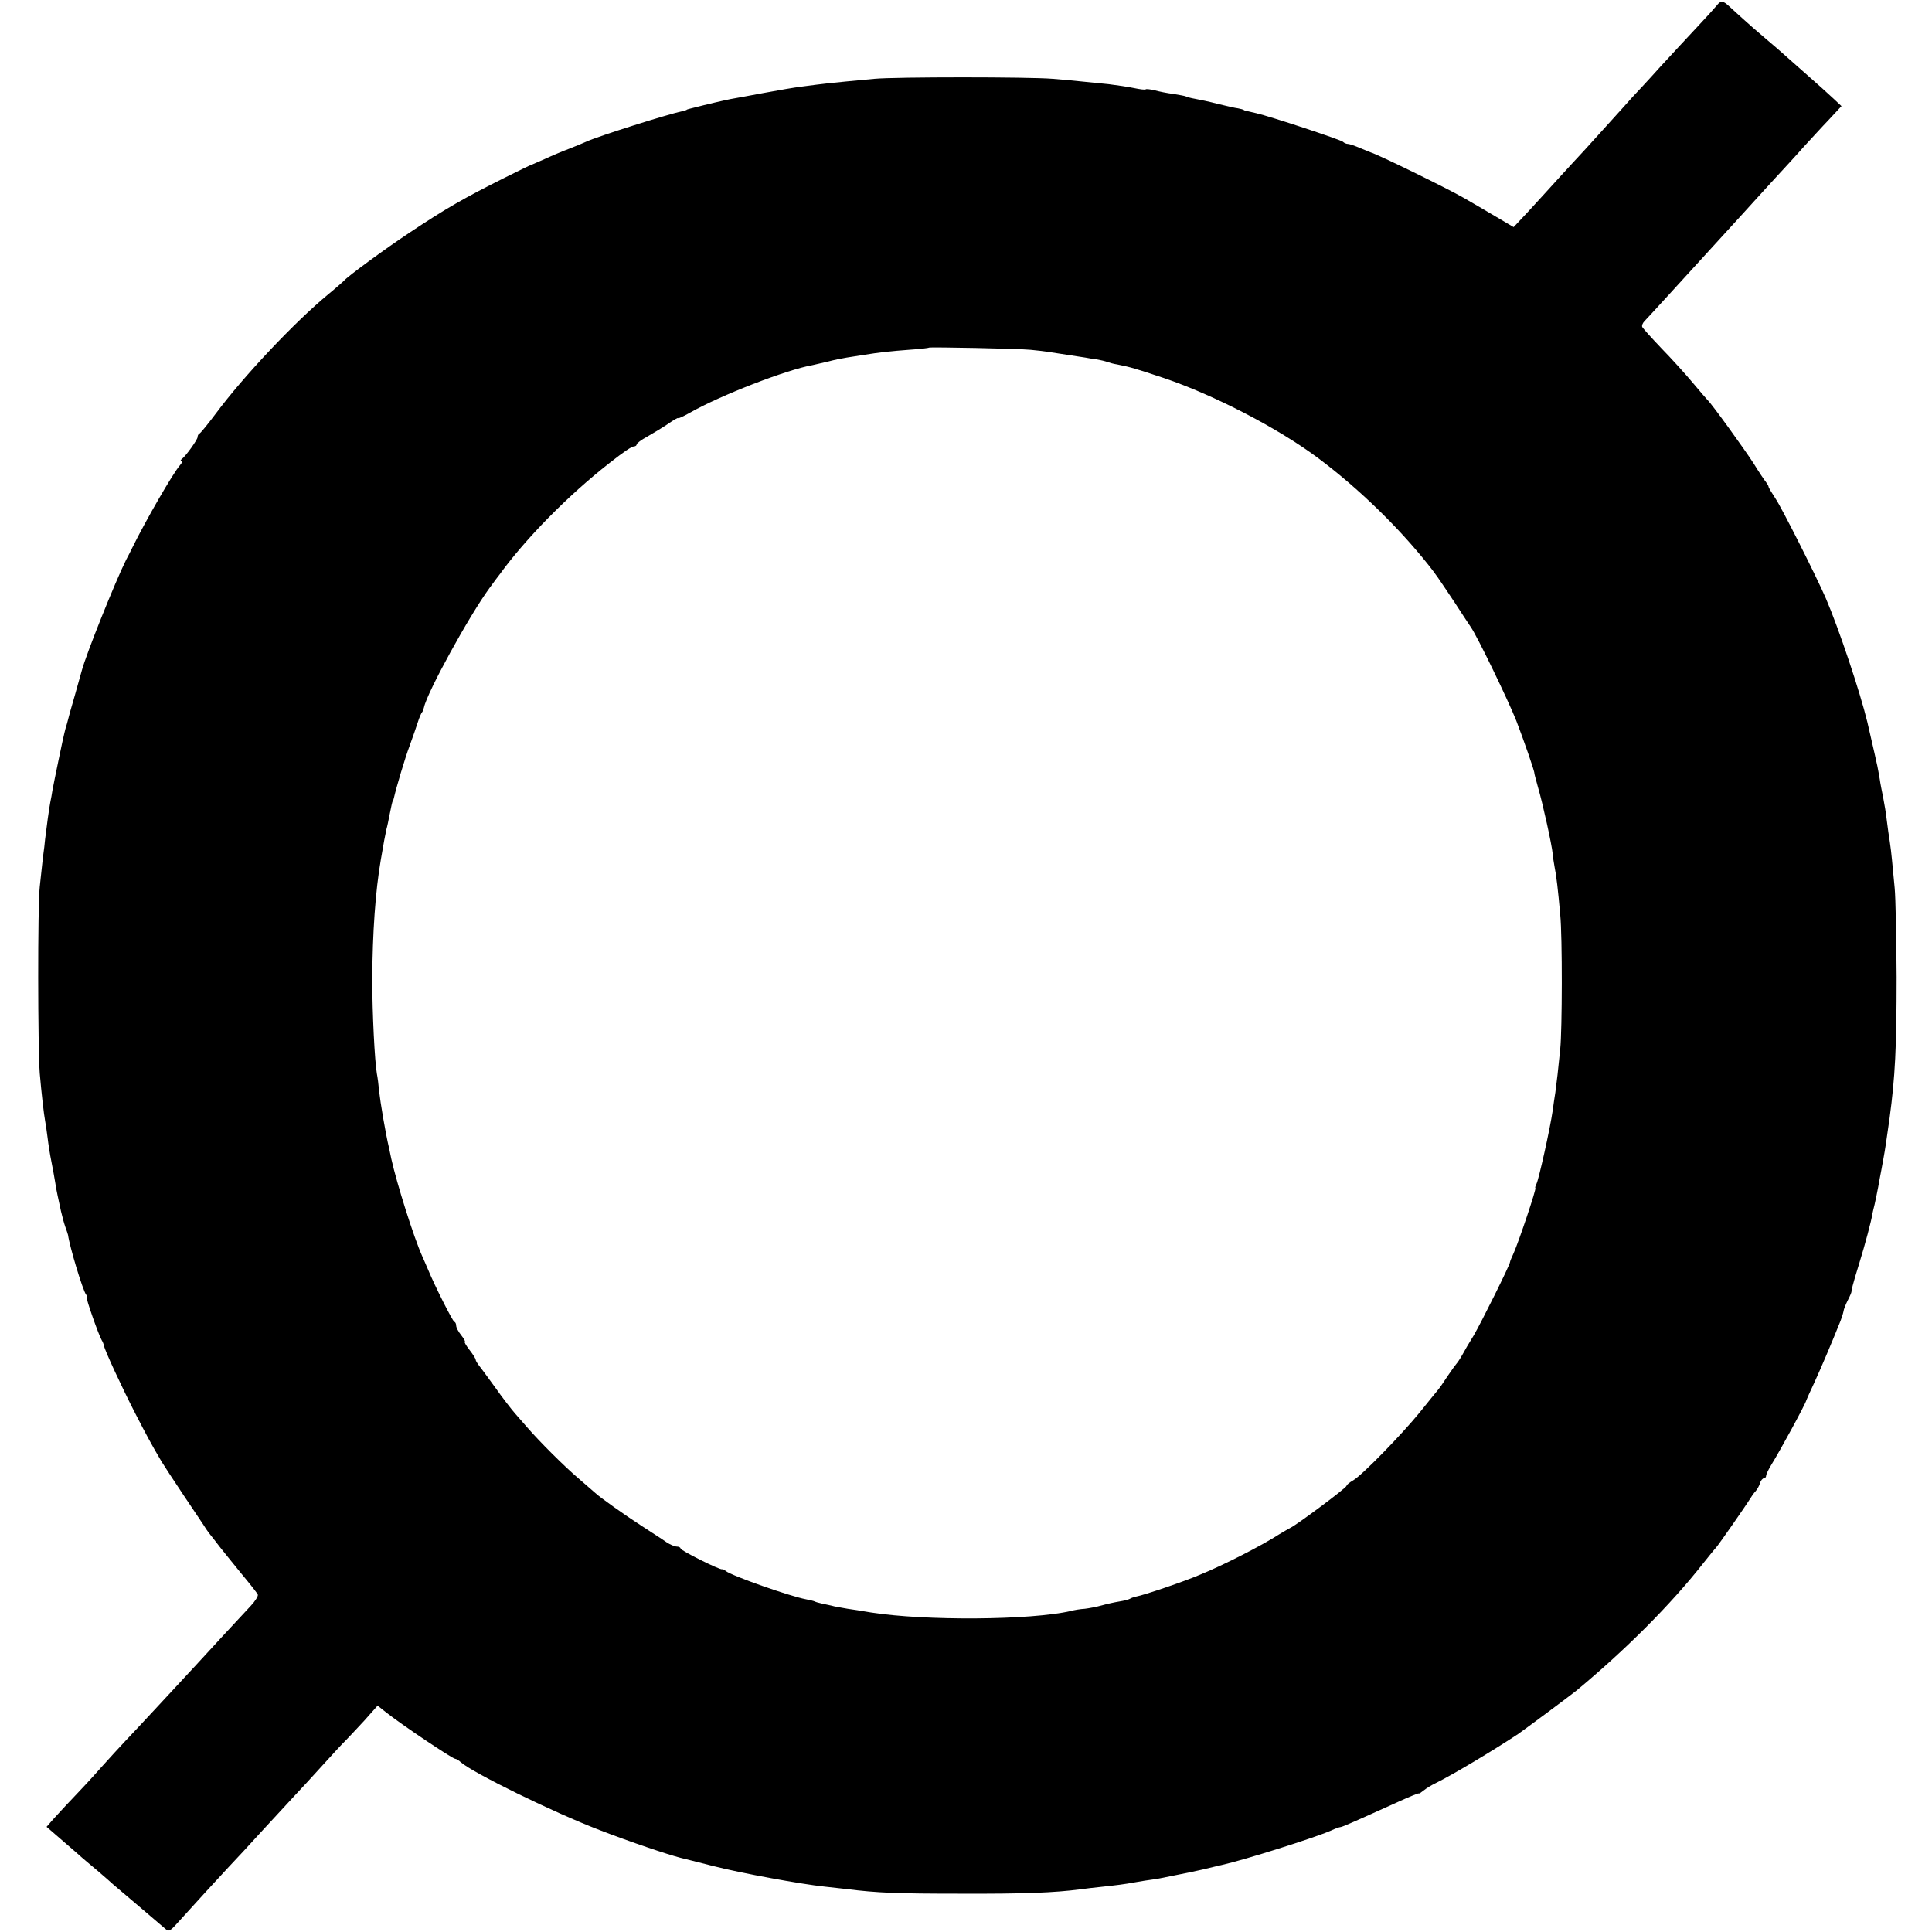 <?xml version="1.0" standalone="no"?>
<!DOCTYPE svg PUBLIC "-//W3C//DTD SVG 20010904//EN"
 "http://www.w3.org/TR/2001/REC-SVG-20010904/DTD/svg10.dtd">
<svg version="1.0" xmlns="http://www.w3.org/2000/svg"
 width="792pt" height="792pt" viewBox="0 0 792 792"
 preserveAspectRatio="xMidYMid meet">
<g transform="translate(0,792) scale(0.1,-0.1)"
fill="#000000" stroke="none">
<path d="M7038 7898 c-9 -11 -45 -51 -80 -88 -35 -37 -103 -111 -153 -165 -49
-55 -101 -110 -114 -124 -12 -14 -53 -59 -90 -100 -36 -40 -84 -93 -106 -117
-22 -23 -69 -75 -105 -114 -36 -40 -92 -101 -125 -137 l-60 -64 -73 43 c-40
24 -99 58 -130 76 -71 41 -356 180 -382 187 -3 1 -22 9 -44 18 -21 9 -44 17
-50 17 -7 0 -16 4 -21 9 -11 9 -298 104 -355 117 -49 11 -50 11 -52 14 -2 1
-12 4 -23 6 -11 1 -48 10 -82 18 -34 9 -77 18 -94 21 -18 3 -35 8 -38 10 -4 2
-27 6 -51 10 -25 3 -59 10 -77 15 -17 4 -34 6 -36 4 -2 -3 -24 0 -48 5 -24 5
-71 12 -104 16 -33 3 -82 8 -110 11 -27 3 -81 8 -120 11 -96 8 -644 8 -730 0
-204 -19 -199 -19 -299 -32 -26 -3 -96 -15 -155 -26 -58 -11 -119 -22 -136
-25 -25 -5 -87 -19 -165 -39 -8 -2 -15 -4 -15 -5 0 -1 -7 -3 -15 -5 -59 -12
-347 -103 -395 -125 -11 -5 -42 -18 -70 -29 -27 -10 -72 -29 -100 -42 -27 -12
-52 -23 -55 -24 -3 0 -52 -24 -110 -53 -166 -83 -243 -127 -390 -225 -100 -66
-259 -183 -270 -198 -3 -3 -32 -29 -65 -56 -138 -114 -347 -336 -460 -488 -33
-44 -63 -81 -68 -83 -4 -2 -7 -8 -7 -14 0 -10 -49 -79 -65 -90 -5 -4 -6 -8 -1
-8 5 0 2 -8 -6 -17 -29 -33 -141 -227 -197 -341 -4 -9 -15 -30 -24 -47 -43
-86 -163 -384 -182 -455 -2 -8 -15 -53 -28 -100 -14 -47 -28 -98 -32 -115 -5
-16 -10 -34 -11 -40 -4 -13 -43 -202 -49 -235 -2 -14 -6 -36 -9 -50 -5 -26
-16 -107 -21 -150 -1 -14 -5 -47 -9 -75 -3 -27 -9 -81 -13 -120 -9 -78 -8
-664 0 -765 7 -81 17 -169 22 -195 2 -11 7 -42 10 -68 3 -26 10 -71 16 -100 6
-29 12 -65 15 -82 2 -16 7 -41 10 -55 3 -14 9 -43 14 -65 5 -22 13 -51 18 -65
5 -14 10 -28 11 -33 6 -46 61 -229 74 -244 5 -7 7 -13 3 -13 -5 0 48 -152 61
-174 4 -6 8 -16 9 -22 3 -19 74 -172 129 -279 47 -91 64 -123 107 -196 7 -12
49 -76 93 -142 44 -66 85 -126 90 -135 6 -9 15 -21 20 -27 6 -7 21 -27 35 -45
14 -18 54 -67 88 -109 35 -42 66 -81 69 -88 2 -6 -11 -27 -29 -46 -18 -19 -71
-76 -118 -127 -47 -51 -98 -107 -115 -125 -16 -17 -79 -85 -140 -151 -60 -65
-125 -134 -143 -153 -18 -19 -62 -67 -98 -107 -35 -40 -88 -97 -117 -127 -29
-30 -64 -69 -79 -85 l-27 -31 67 -58 c37 -32 72 -62 78 -68 6 -5 35 -30 64
-54 29 -25 58 -50 64 -56 6 -5 54 -46 106 -90 52 -44 101 -86 109 -93 12 -11
19 -8 44 20 82 91 177 194 217 237 25 26 86 92 135 146 50 54 110 119 133 144
24 25 76 82 115 125 40 44 81 89 93 100 12 12 46 49 77 82 l55 62 34 -27 c64
-51 273 -191 284 -191 4 0 15 -6 23 -14 52 -45 378 -205 571 -279 124 -48 279
-100 330 -113 8 -2 69 -17 135 -34 114 -29 359 -74 455 -84 25 -3 65 -7 90
-10 128 -16 209 -19 470 -19 256 -1 383 4 490 18 19 3 58 7 85 10 64 7 91 10
140 19 22 4 54 9 70 11 17 2 41 7 55 10 14 3 39 8 55 11 17 3 59 12 95 20 36
9 72 17 80 19 90 20 379 111 447 141 17 8 34 14 38 14 7 0 61 24 240 105 44
20 81 35 81 33 1 -2 10 4 20 12 11 9 32 22 49 30 71 35 233 132 339 202 26 18
217 160 239 178 200 166 386 352 518 520 24 30 48 60 54 66 10 11 121 170 140
201 6 10 15 23 22 30 6 7 15 22 18 33 3 11 11 20 16 20 5 0 9 5 9 10 0 6 10
27 23 48 32 51 139 247 142 262 1 3 16 37 34 75 27 59 70 160 106 250 4 11 10
28 12 38 1 10 10 31 18 47 9 17 15 32 15 35 0 3 0 6 1 8 0 1 2 9 4 17 2 8 14
51 28 95 22 71 49 172 53 200 1 6 3 13 4 18 4 13 19 85 26 127 3 14 9 48 14
75 9 49 11 65 26 170 23 171 29 290 29 580 -1 160 -4 324 -8 365 -4 41 -9 93
-11 115 -2 22 -6 56 -9 75 -3 19 -9 58 -12 85 -3 28 -10 70 -15 95 -5 25 -12
59 -14 75 -3 17 -7 41 -10 55 -3 14 -8 34 -10 45 -4 17 -20 88 -31 135 -30
124 -116 381 -170 507 -39 90 -181 372 -207 410 -15 23 -28 44 -28 48 0 3 -5
11 -10 18 -6 7 -29 41 -51 77 -36 56 -173 246 -189 260 -3 3 -30 34 -60 70
-30 36 -88 100 -130 143 -41 43 -76 82 -78 87 -2 6 2 16 10 24 7 7 49 53 93
101 44 48 91 100 105 115 14 15 61 67 105 115 44 48 91 100 105 115 14 15 63
70 110 121 47 51 108 117 135 148 28 30 73 80 102 110 l52 56 -32 30 c-18 17
-70 64 -117 105 -47 41 -90 80 -96 85 -6 6 -35 30 -64 55 -30 25 -72 62 -94
82 -23 21 -48 43 -56 51 -27 25 -35 26 -52 5z m-2813 -1412 c22 -2 56 -6 75
-9 19 -3 58 -9 85 -13 28 -4 57 -9 65 -10 8 -2 29 -5 45 -7 17 -3 37 -8 45
-11 8 -3 26 -8 40 -10 55 -11 75 -17 192 -56 204 -69 469 -206 633 -329 164
-123 325 -279 450 -436 33 -42 37 -48 109 -156 26 -41 56 -85 65 -99 27 -38
156 -306 187 -385 30 -78 75 -207 74 -215 0 -3 7 -29 15 -58 19 -64 57 -237
60 -272 1 -14 5 -38 8 -55 7 -33 14 -93 23 -195 9 -91 8 -472 0 -550 -4 -36
-9 -83 -11 -105 -3 -22 -7 -55 -9 -73 -3 -18 -8 -52 -11 -75 -11 -76 -57 -281
-66 -299 -5 -10 -7 -18 -5 -18 6 0 -68 -220 -89 -267 -8 -17 -15 -34 -15 -37
0 -11 -119 -250 -149 -301 -17 -27 -38 -63 -47 -80 -9 -16 -20 -32 -23 -35 -3
-3 -19 -25 -36 -50 -16 -25 -35 -52 -42 -60 -7 -8 -40 -49 -73 -90 -75 -92
-235 -256 -272 -278 -16 -9 -28 -19 -28 -23 0 -8 -204 -160 -230 -172 -8 -4
-28 -16 -45 -26 -71 -46 -227 -126 -325 -166 -65 -28 -230 -84 -263 -90 -9 -2
-21 -6 -25 -9 -5 -3 -24 -8 -43 -11 -19 -3 -51 -10 -72 -16 -21 -6 -53 -12
-70 -14 -18 -1 -43 -5 -57 -9 -164 -38 -599 -41 -820 -6 -36 6 -78 13 -95 15
-16 3 -41 7 -55 10 -14 4 -36 8 -49 11 -14 3 -28 7 -31 9 -4 2 -20 6 -36 9
-65 12 -304 96 -329 116 -5 5 -12 8 -15 7 -10 -3 -170 77 -170 85 0 4 -7 8
-15 8 -9 0 -28 8 -43 18 -15 11 -61 40 -102 67 -64 41 -174 119 -190 135 -3 3
-33 29 -68 59 -58 49 -162 153 -212 211 -12 14 -34 39 -48 55 -15 17 -53 66
-84 110 -32 44 -62 85 -68 92 -5 7 -10 15 -10 19 0 4 -11 22 -26 41 -14 18
-22 33 -19 33 4 0 -3 12 -14 26 -12 15 -21 32 -21 40 0 7 -3 14 -8 16 -7 3
-79 145 -107 213 -7 17 -18 41 -24 55 -35 78 -104 297 -127 400 -2 11 -6 30
-9 43 -15 63 -36 189 -41 235 -2 24 -6 56 -9 70 -9 52 -19 248 -19 387 1 192
13 362 35 490 6 33 12 69 14 80 2 11 6 31 9 45 4 14 9 39 12 55 9 44 12 60 14
60 1 0 3 7 5 15 9 40 45 162 65 215 12 33 27 76 33 95 6 19 14 37 17 40 3 3 6
12 8 20 13 62 186 377 269 490 18 25 37 50 41 55 108 149 282 325 448 455 62
49 94 70 103 70 6 0 11 4 11 8 0 5 19 19 43 32 23 13 61 36 85 52 23 16 42 27
42 24 0 -3 21 7 48 22 124 71 398 177 502 195 14 3 43 10 65 15 22 6 56 13 75
16 19 3 51 8 70 11 68 11 106 15 185 21 44 3 81 7 83 9 4 3 370 -4 417 -9z"/>
</g>
</svg>
